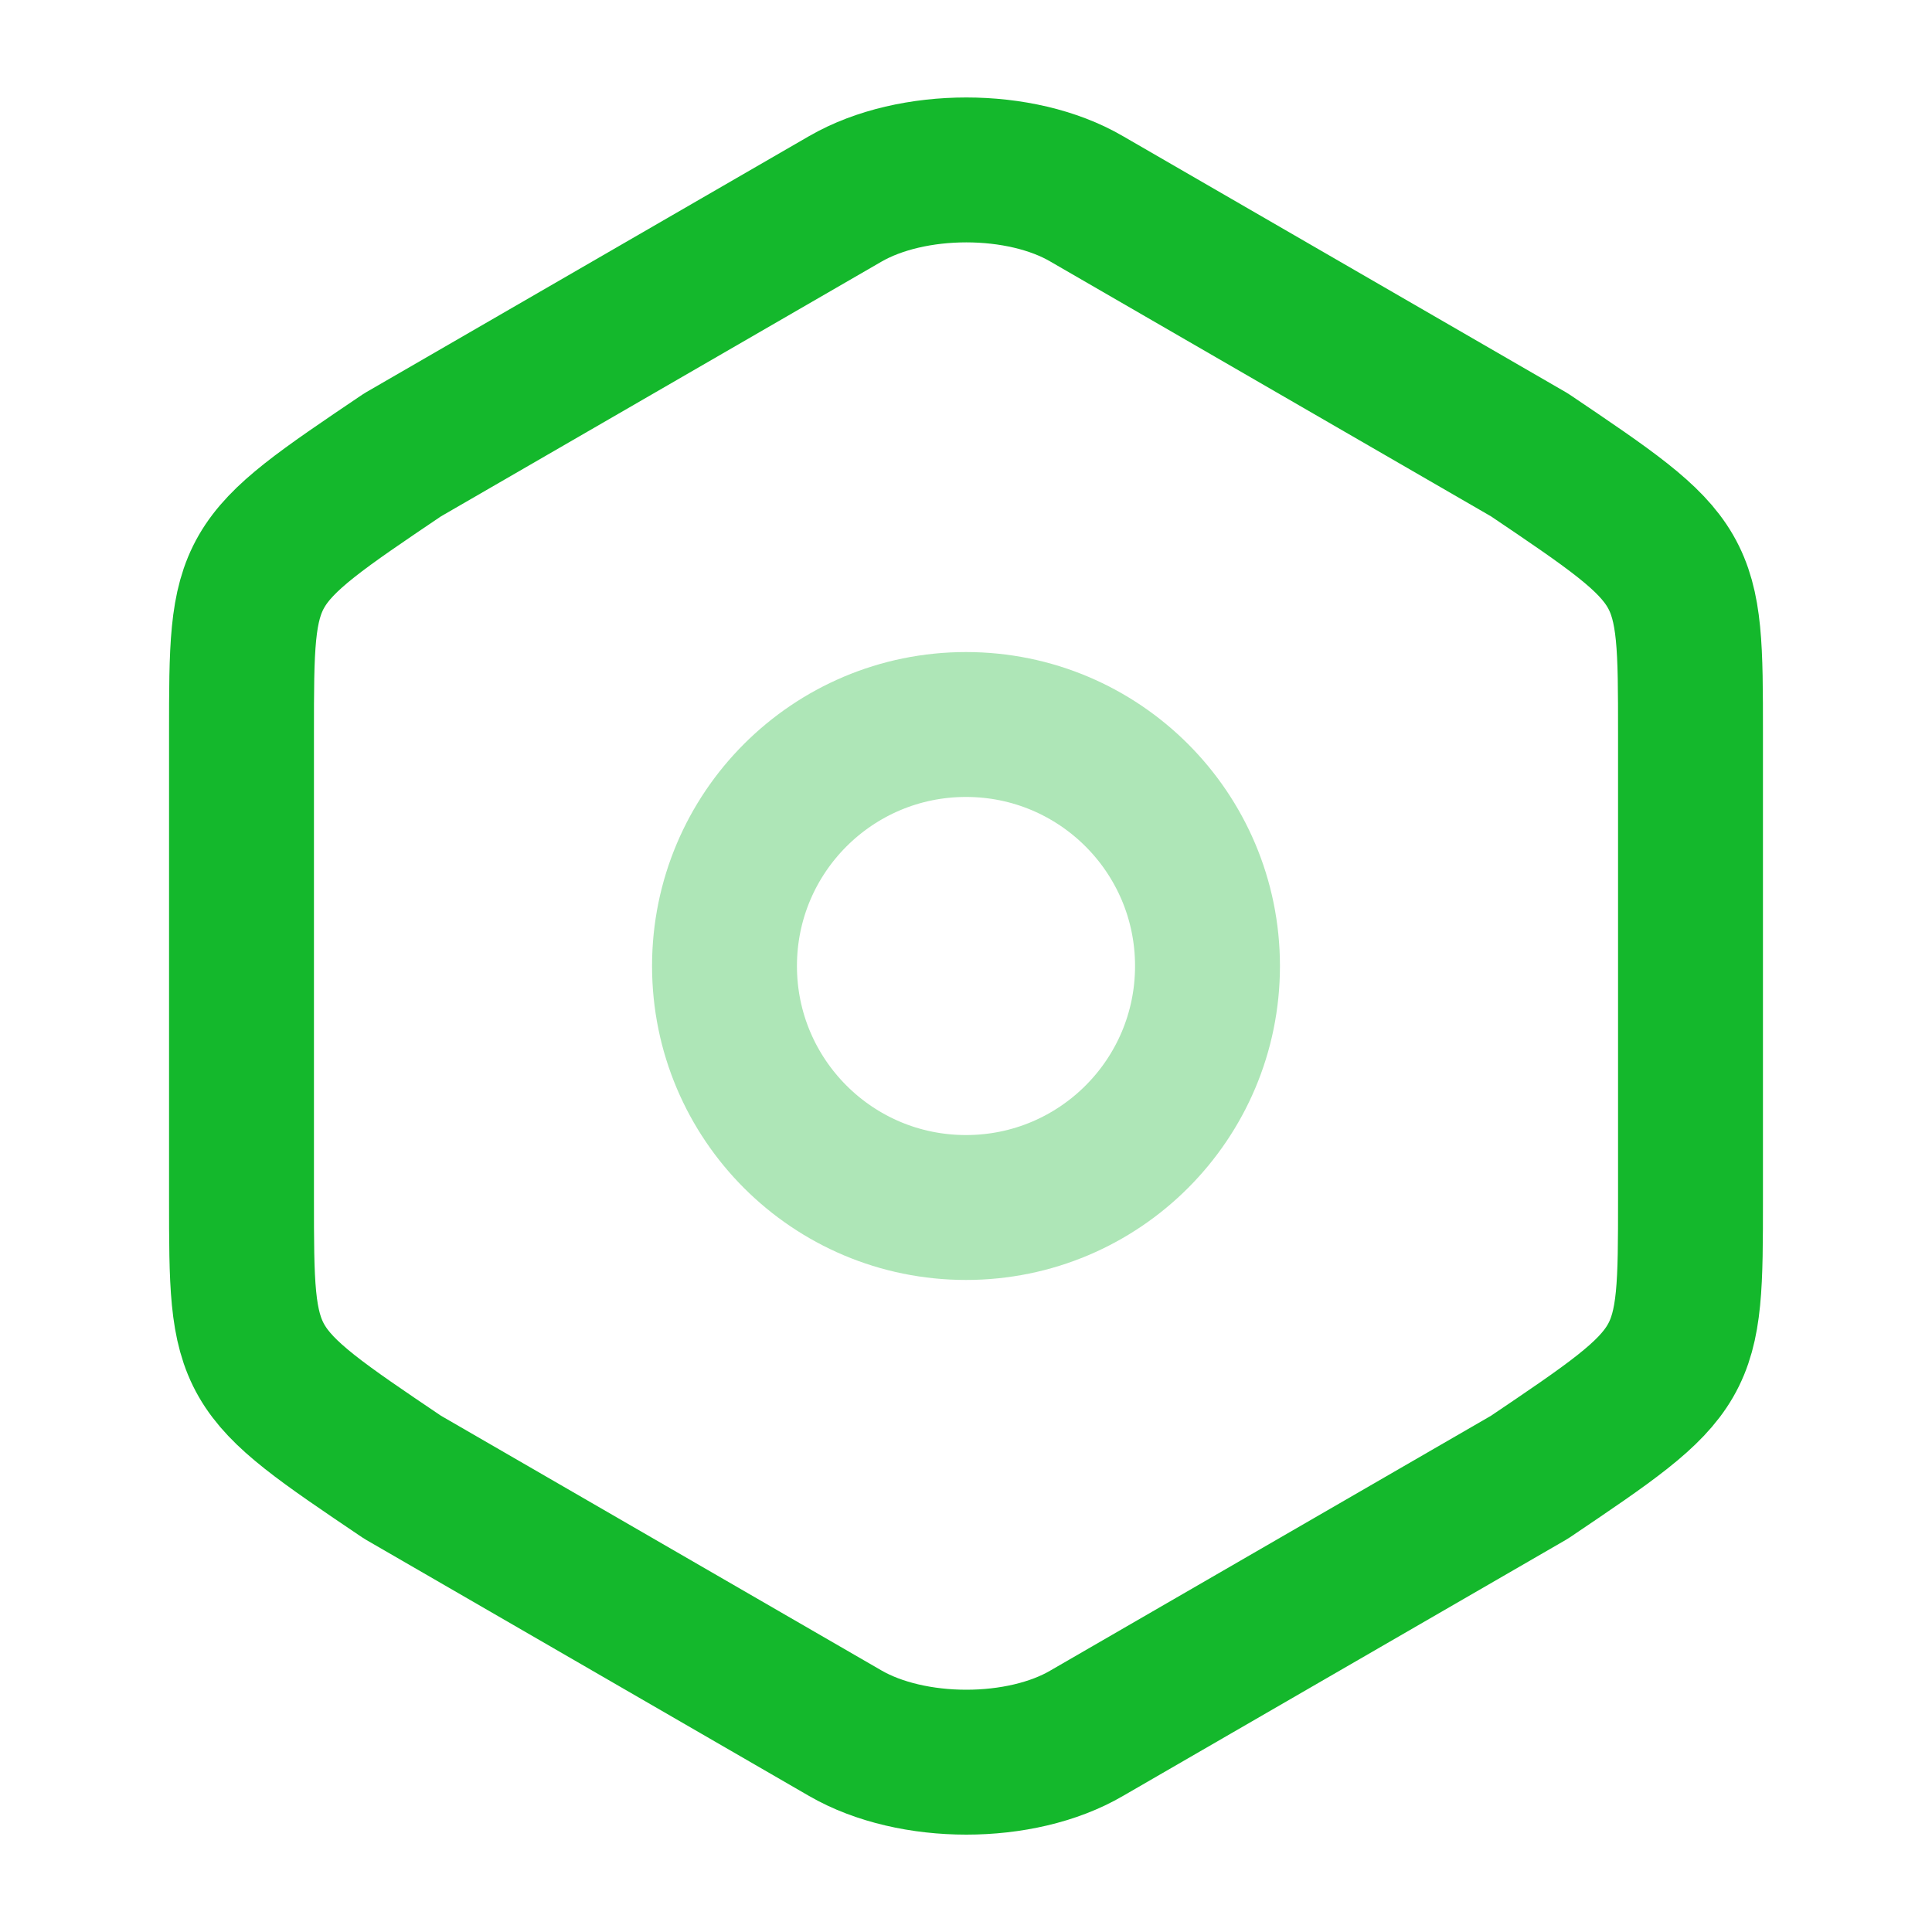 <svg width="20" height="20" viewBox="0 0 20 20" fill="none" xmlns="http://www.w3.org/2000/svg">
<path d="M2.5 7.592V12.4C2.5 14.167 2.5 14.167 4.167 15.292L8.75 17.942C9.442 18.342 10.567 18.342 11.25 17.942L15.833 15.292C17.5 14.167 17.5 14.167 17.5 12.409V7.592C17.5 5.834 17.5 5.834 15.833 4.709L11.25 2.059C10.567 1.659 9.442 1.659 8.75 2.059L4.167 4.709C2.5 5.834 2.5 5.834 2.5 7.592Z" stroke="#14B82C" stroke-width="1.5" stroke-linecap="round" stroke-linejoin="round"/>
<path opacity="0.34" d="M10 12.5C11.381 12.5 12.5 11.381 12.5 10C12.5 8.619 11.381 7.5 10 7.5C8.619 7.5 7.5 8.619 7.5 10C7.5 11.381 8.619 12.5 10 12.5Z" stroke="#14B82C" stroke-width="1.5" stroke-linecap="round" stroke-linejoin="round"/>
</svg>
